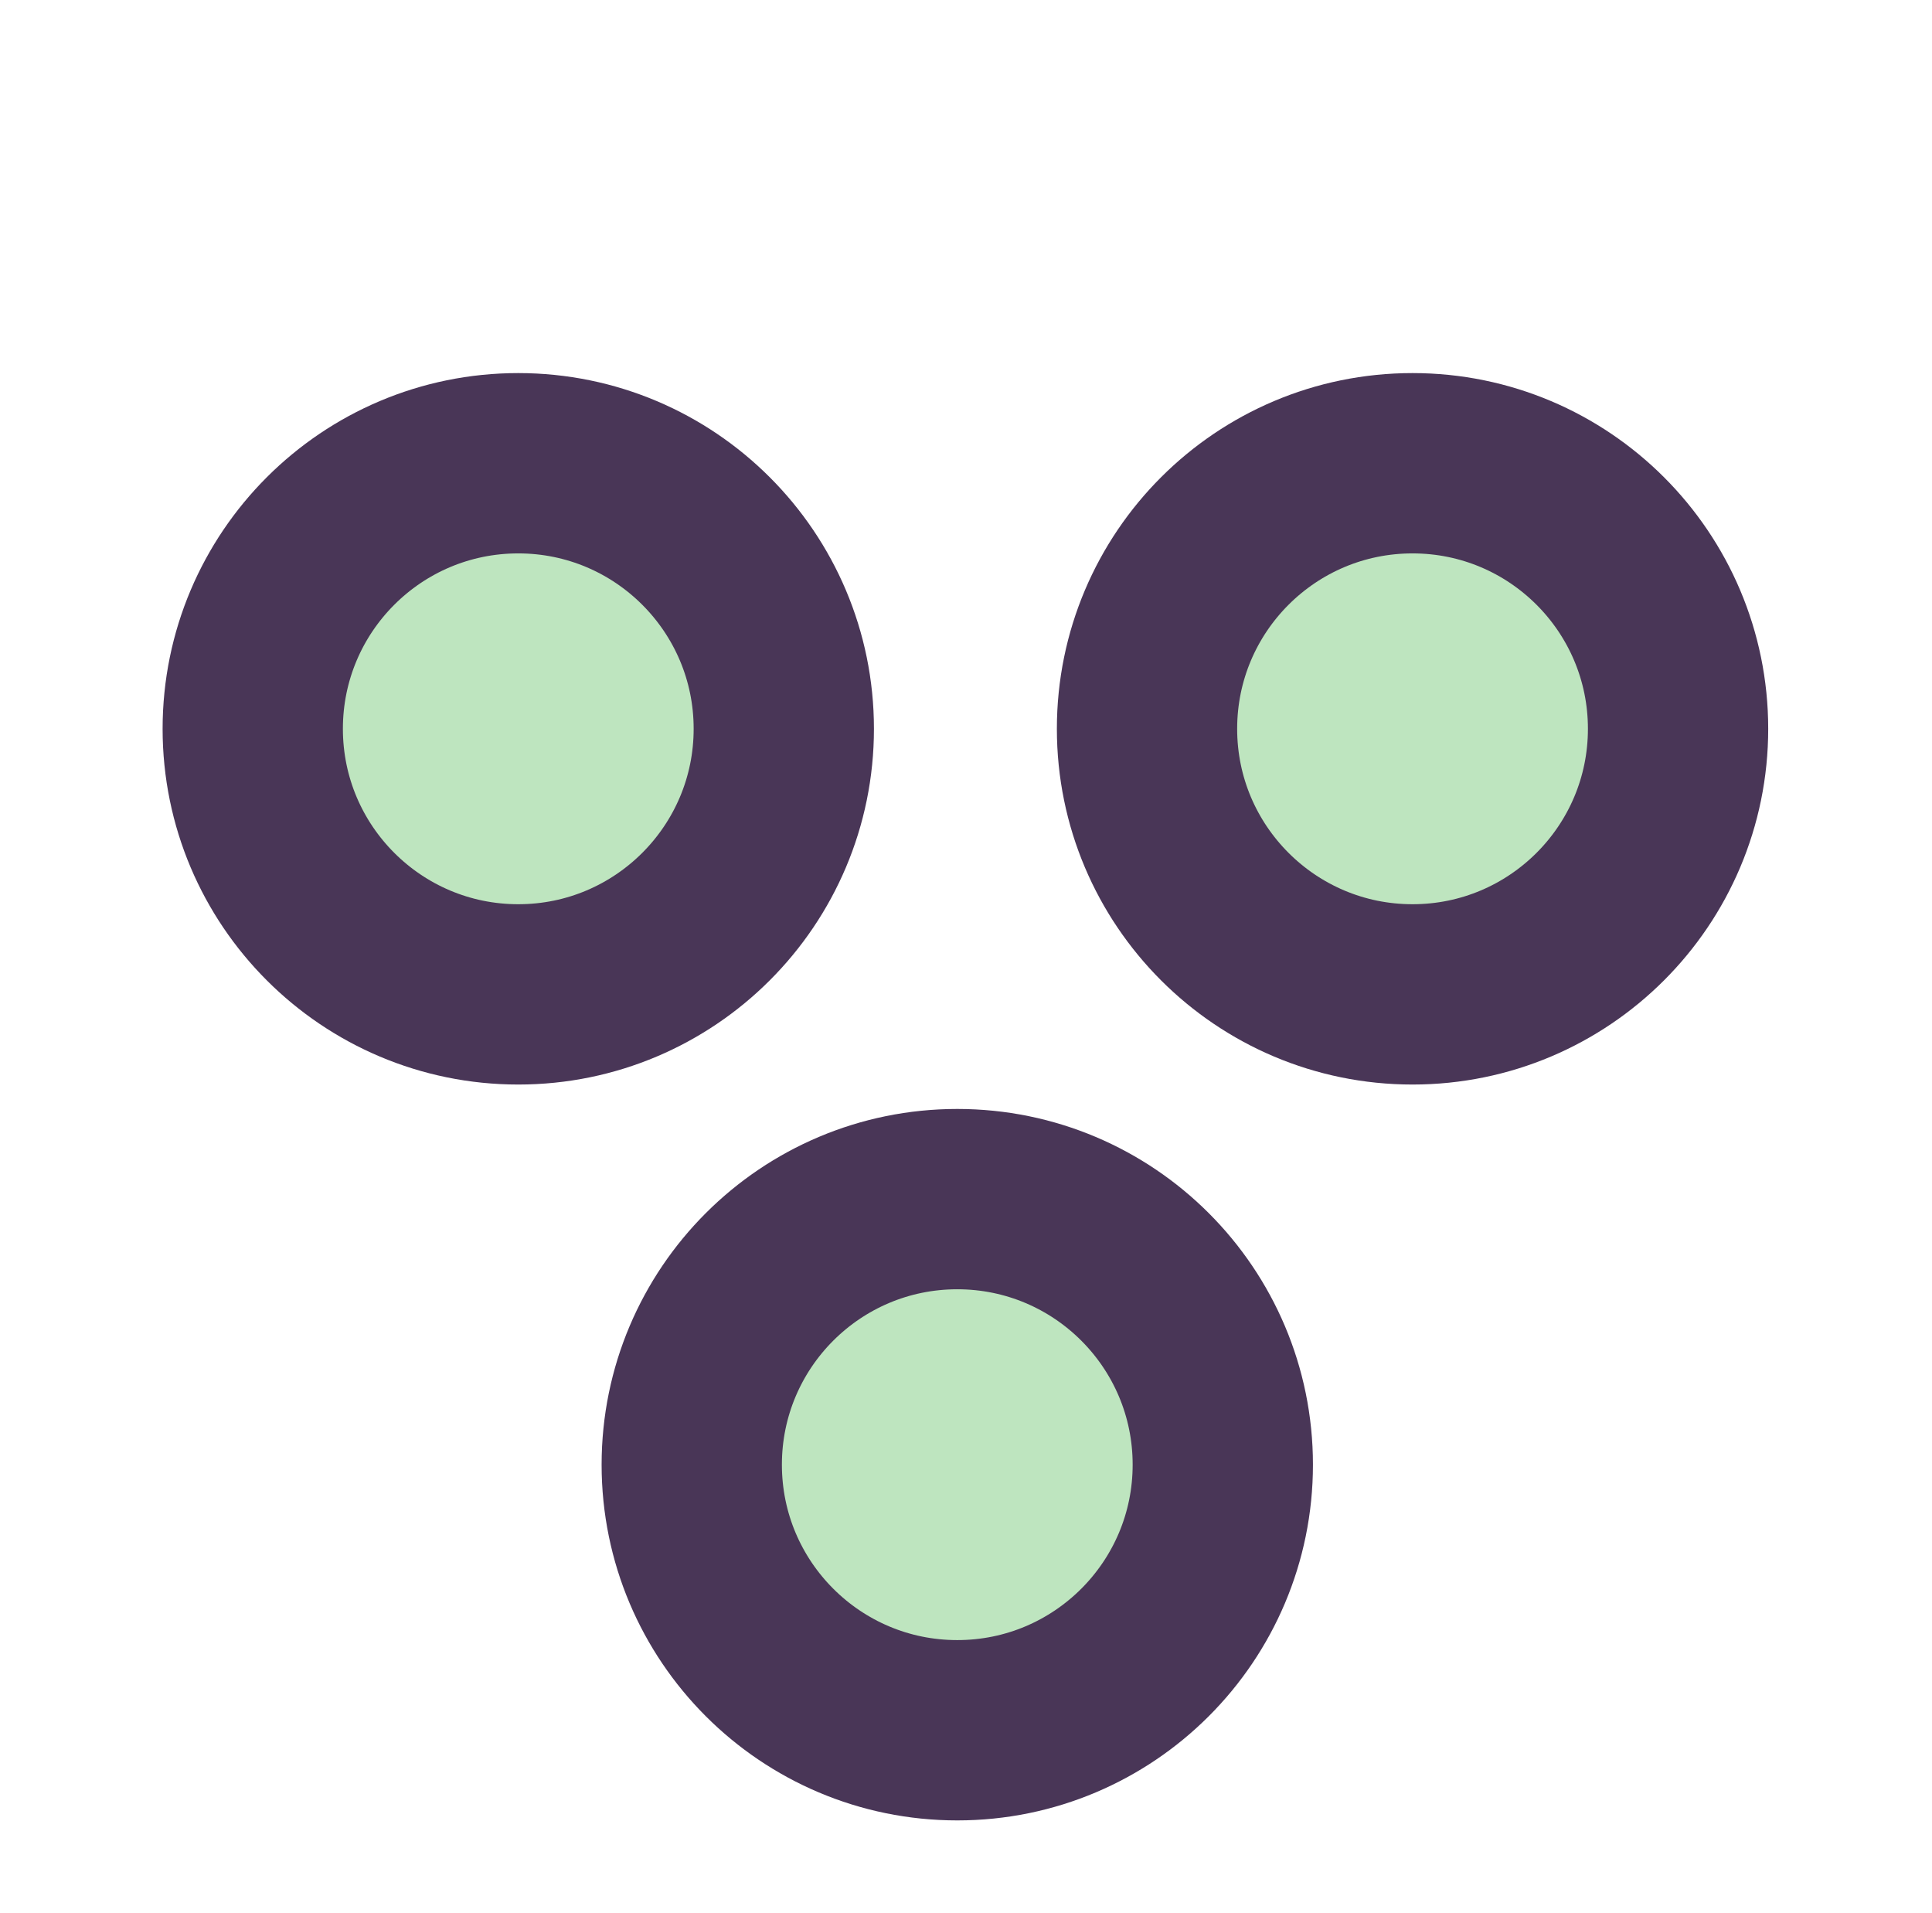 <svg width="101" height="100" viewBox="0 0 101 100" fill="none" xmlns="http://www.w3.org/2000/svg">
<circle cx="50.044" cy="76.557" r="13.881" fill="#BEE5BF" stroke="#493657" stroke-width="9.425"/>
<circle cx="27.094" cy="38.094" r="13.881" fill="#BEE5BF" stroke="#493657" stroke-width="9.425"/>
<circle cx="73.844" cy="38.094" r="13.881" fill="#BEE5BF" stroke="#493657" stroke-width="9.425"/>
</svg>
